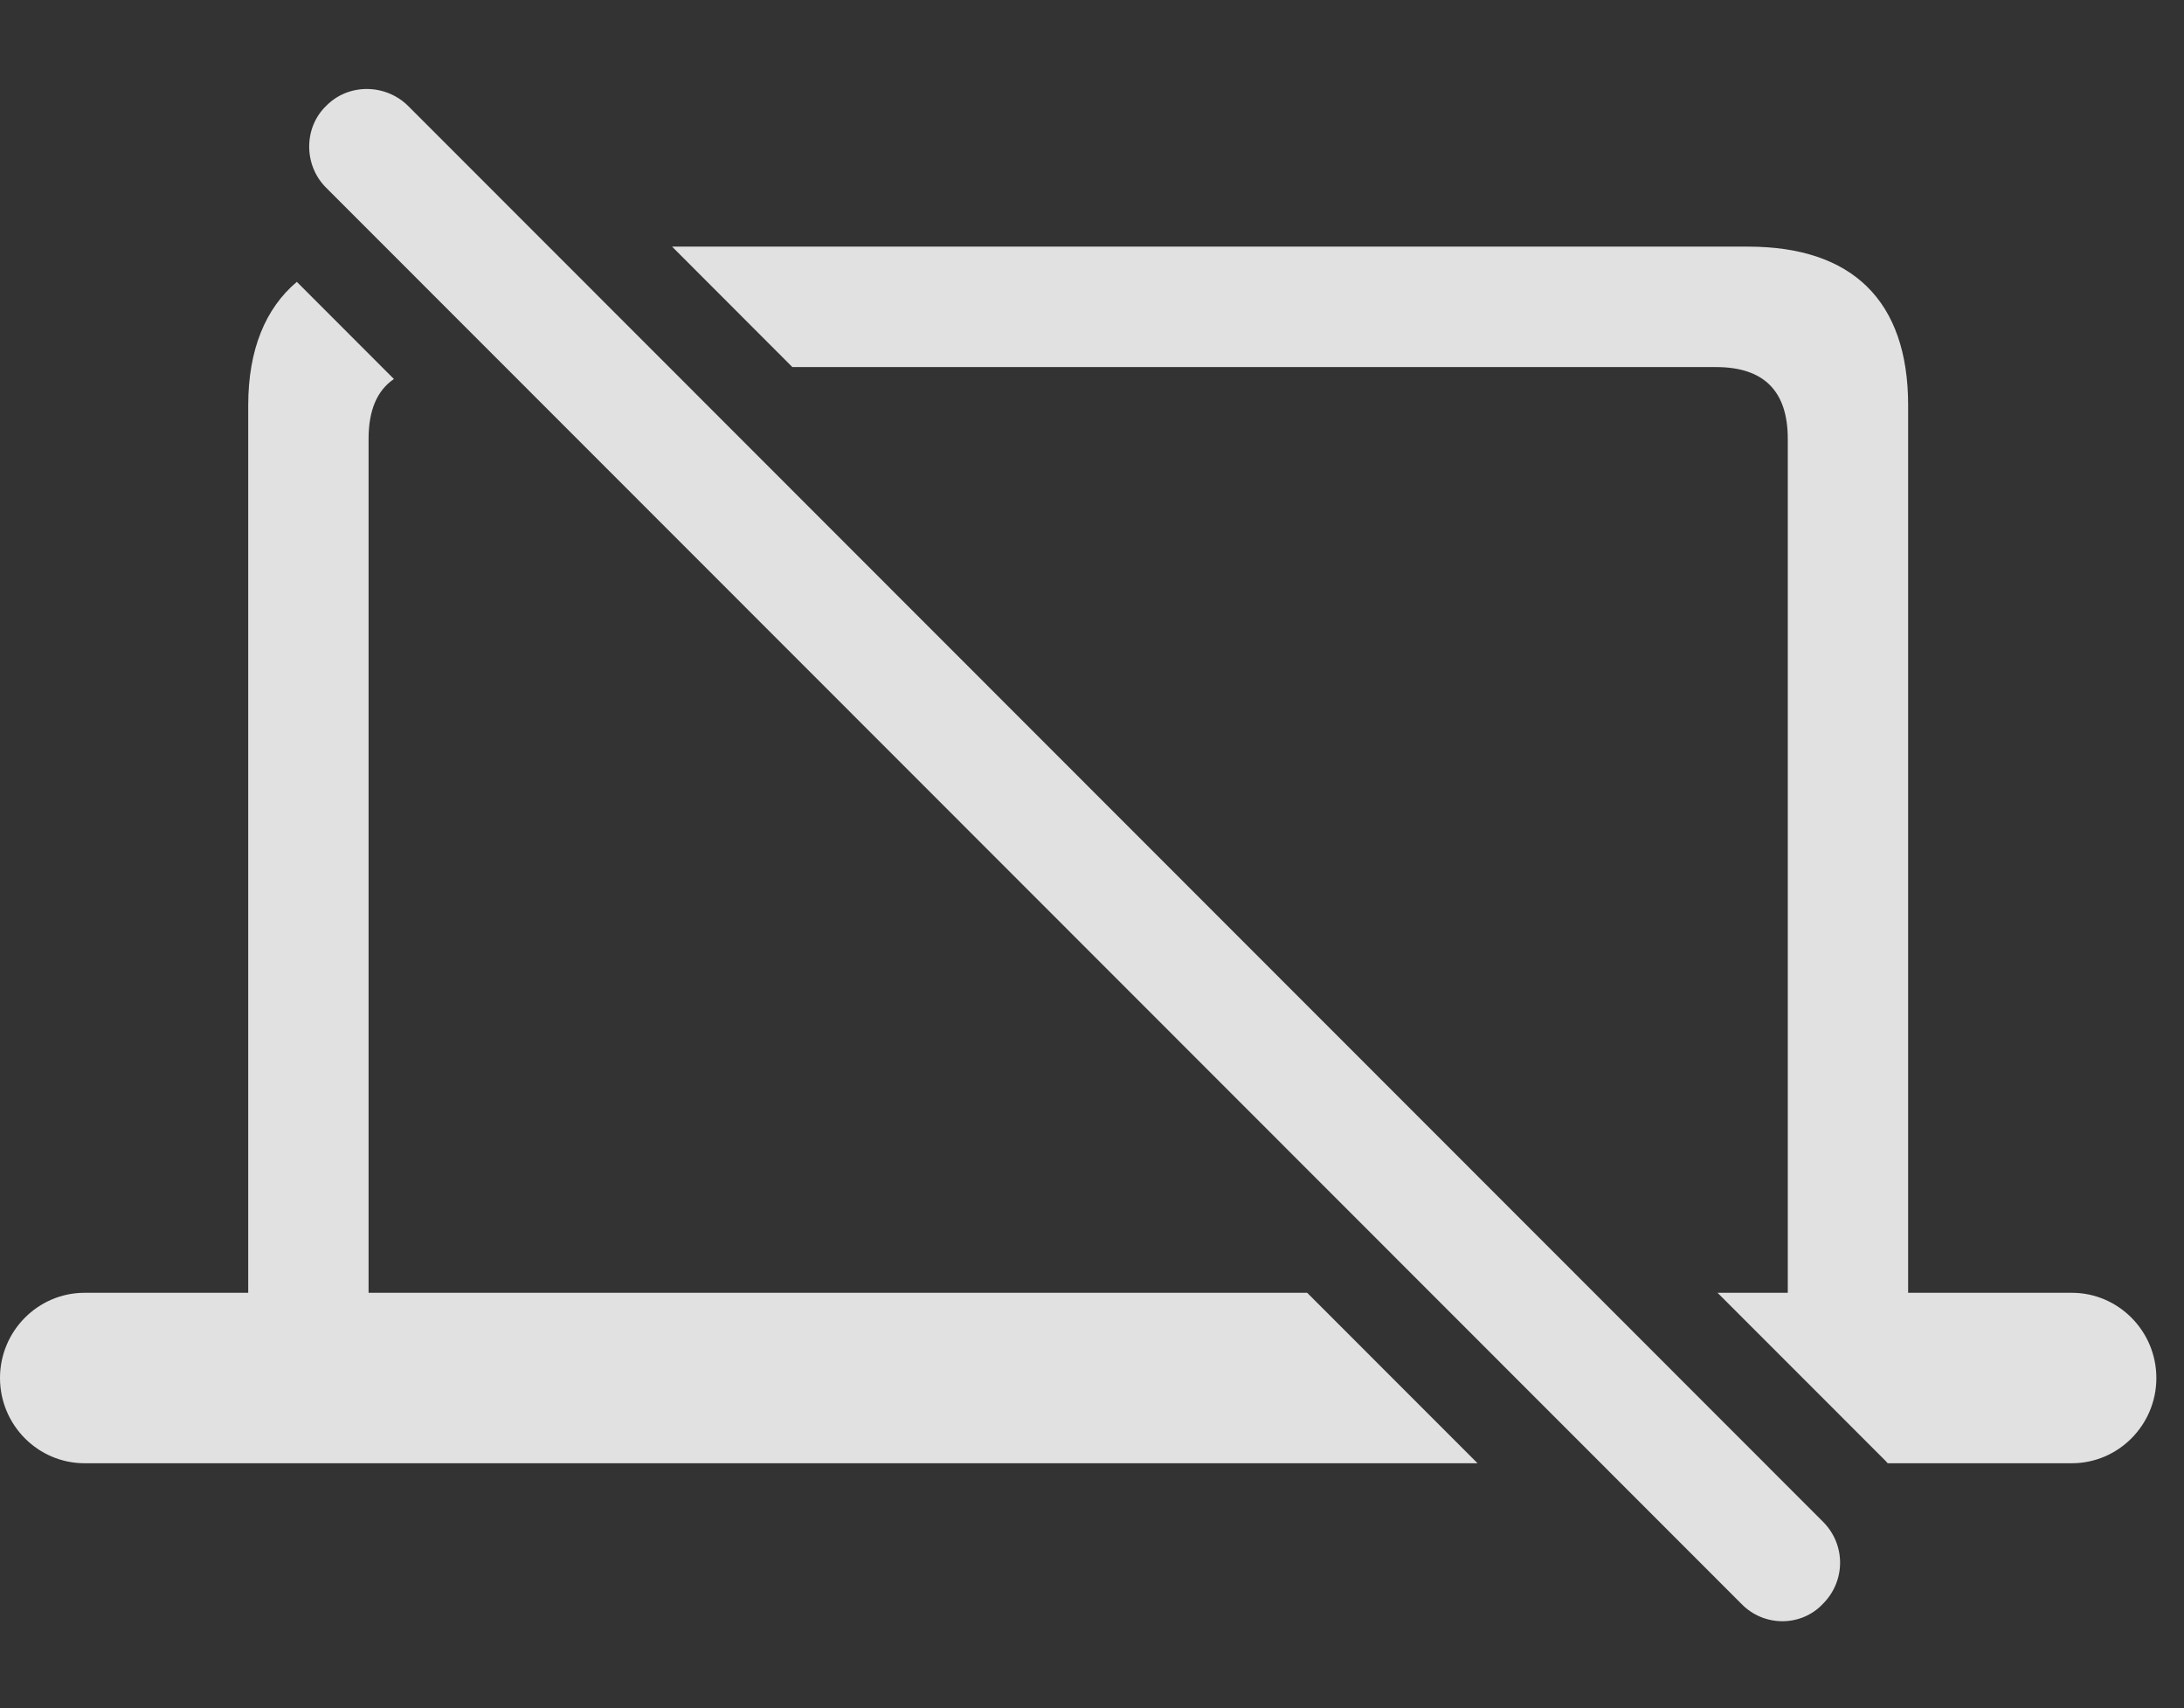 <?xml version="1.0" encoding="UTF-8"?>
<!--Generator: Apple Native CoreSVG 341-->
<!DOCTYPE svg
PUBLIC "-//W3C//DTD SVG 1.1//EN"
       "http://www.w3.org/Graphics/SVG/1.1/DTD/svg11.dtd">
<svg version="1.1" xmlns="http://www.w3.org/2000/svg" xmlns:xlink="http://www.w3.org/1999/xlink" viewBox="0 0 28.525 22.312">
 <rect x="0" y="0" width="28.525" height="22.312" fill="#333333" stroke="none"/>
 <g>
  <rect height="22.312" opacity="0" width="28.525" x="0" y="0"/>
  <path d="M5.145 4.95C4.924 5.1 4.814 5.36 4.814 5.731L4.814 16.884L17.073 16.884L19.298 19.11L1.104 19.11C0.498 19.11 0 18.612 0 17.997C0 17.382 0.498 16.884 1.104 16.884L3.242 16.884L3.242 5.292C3.242 4.564 3.469 4.025 3.877 3.681ZM24.922 5.292L24.922 16.884L27.061 16.884C27.666 16.884 28.164 17.382 28.164 17.997C28.164 18.612 27.666 19.11 27.061 19.11L24.655 19.11C24.647 19.1 24.638 19.09 24.629 19.081L22.433 16.884L23.35 16.884L23.35 5.731C23.35 5.106 23.037 4.794 22.412 4.794L10.349 4.794L8.778 3.221L22.832 3.221C24.189 3.221 24.922 3.925 24.922 5.292Z" fill="white" fill-opacity="0.85"/>
  <path d="M22.744 20.946C23.037 21.249 23.525 21.249 23.809 20.946C24.102 20.653 24.111 20.184 23.818 19.882L5.332 1.385C5.039 1.093 4.551 1.083 4.258 1.385C3.965 1.669 3.965 2.157 4.258 2.45Z" fill="white" fill-opacity="0.85"/>
 </g>
</svg>
